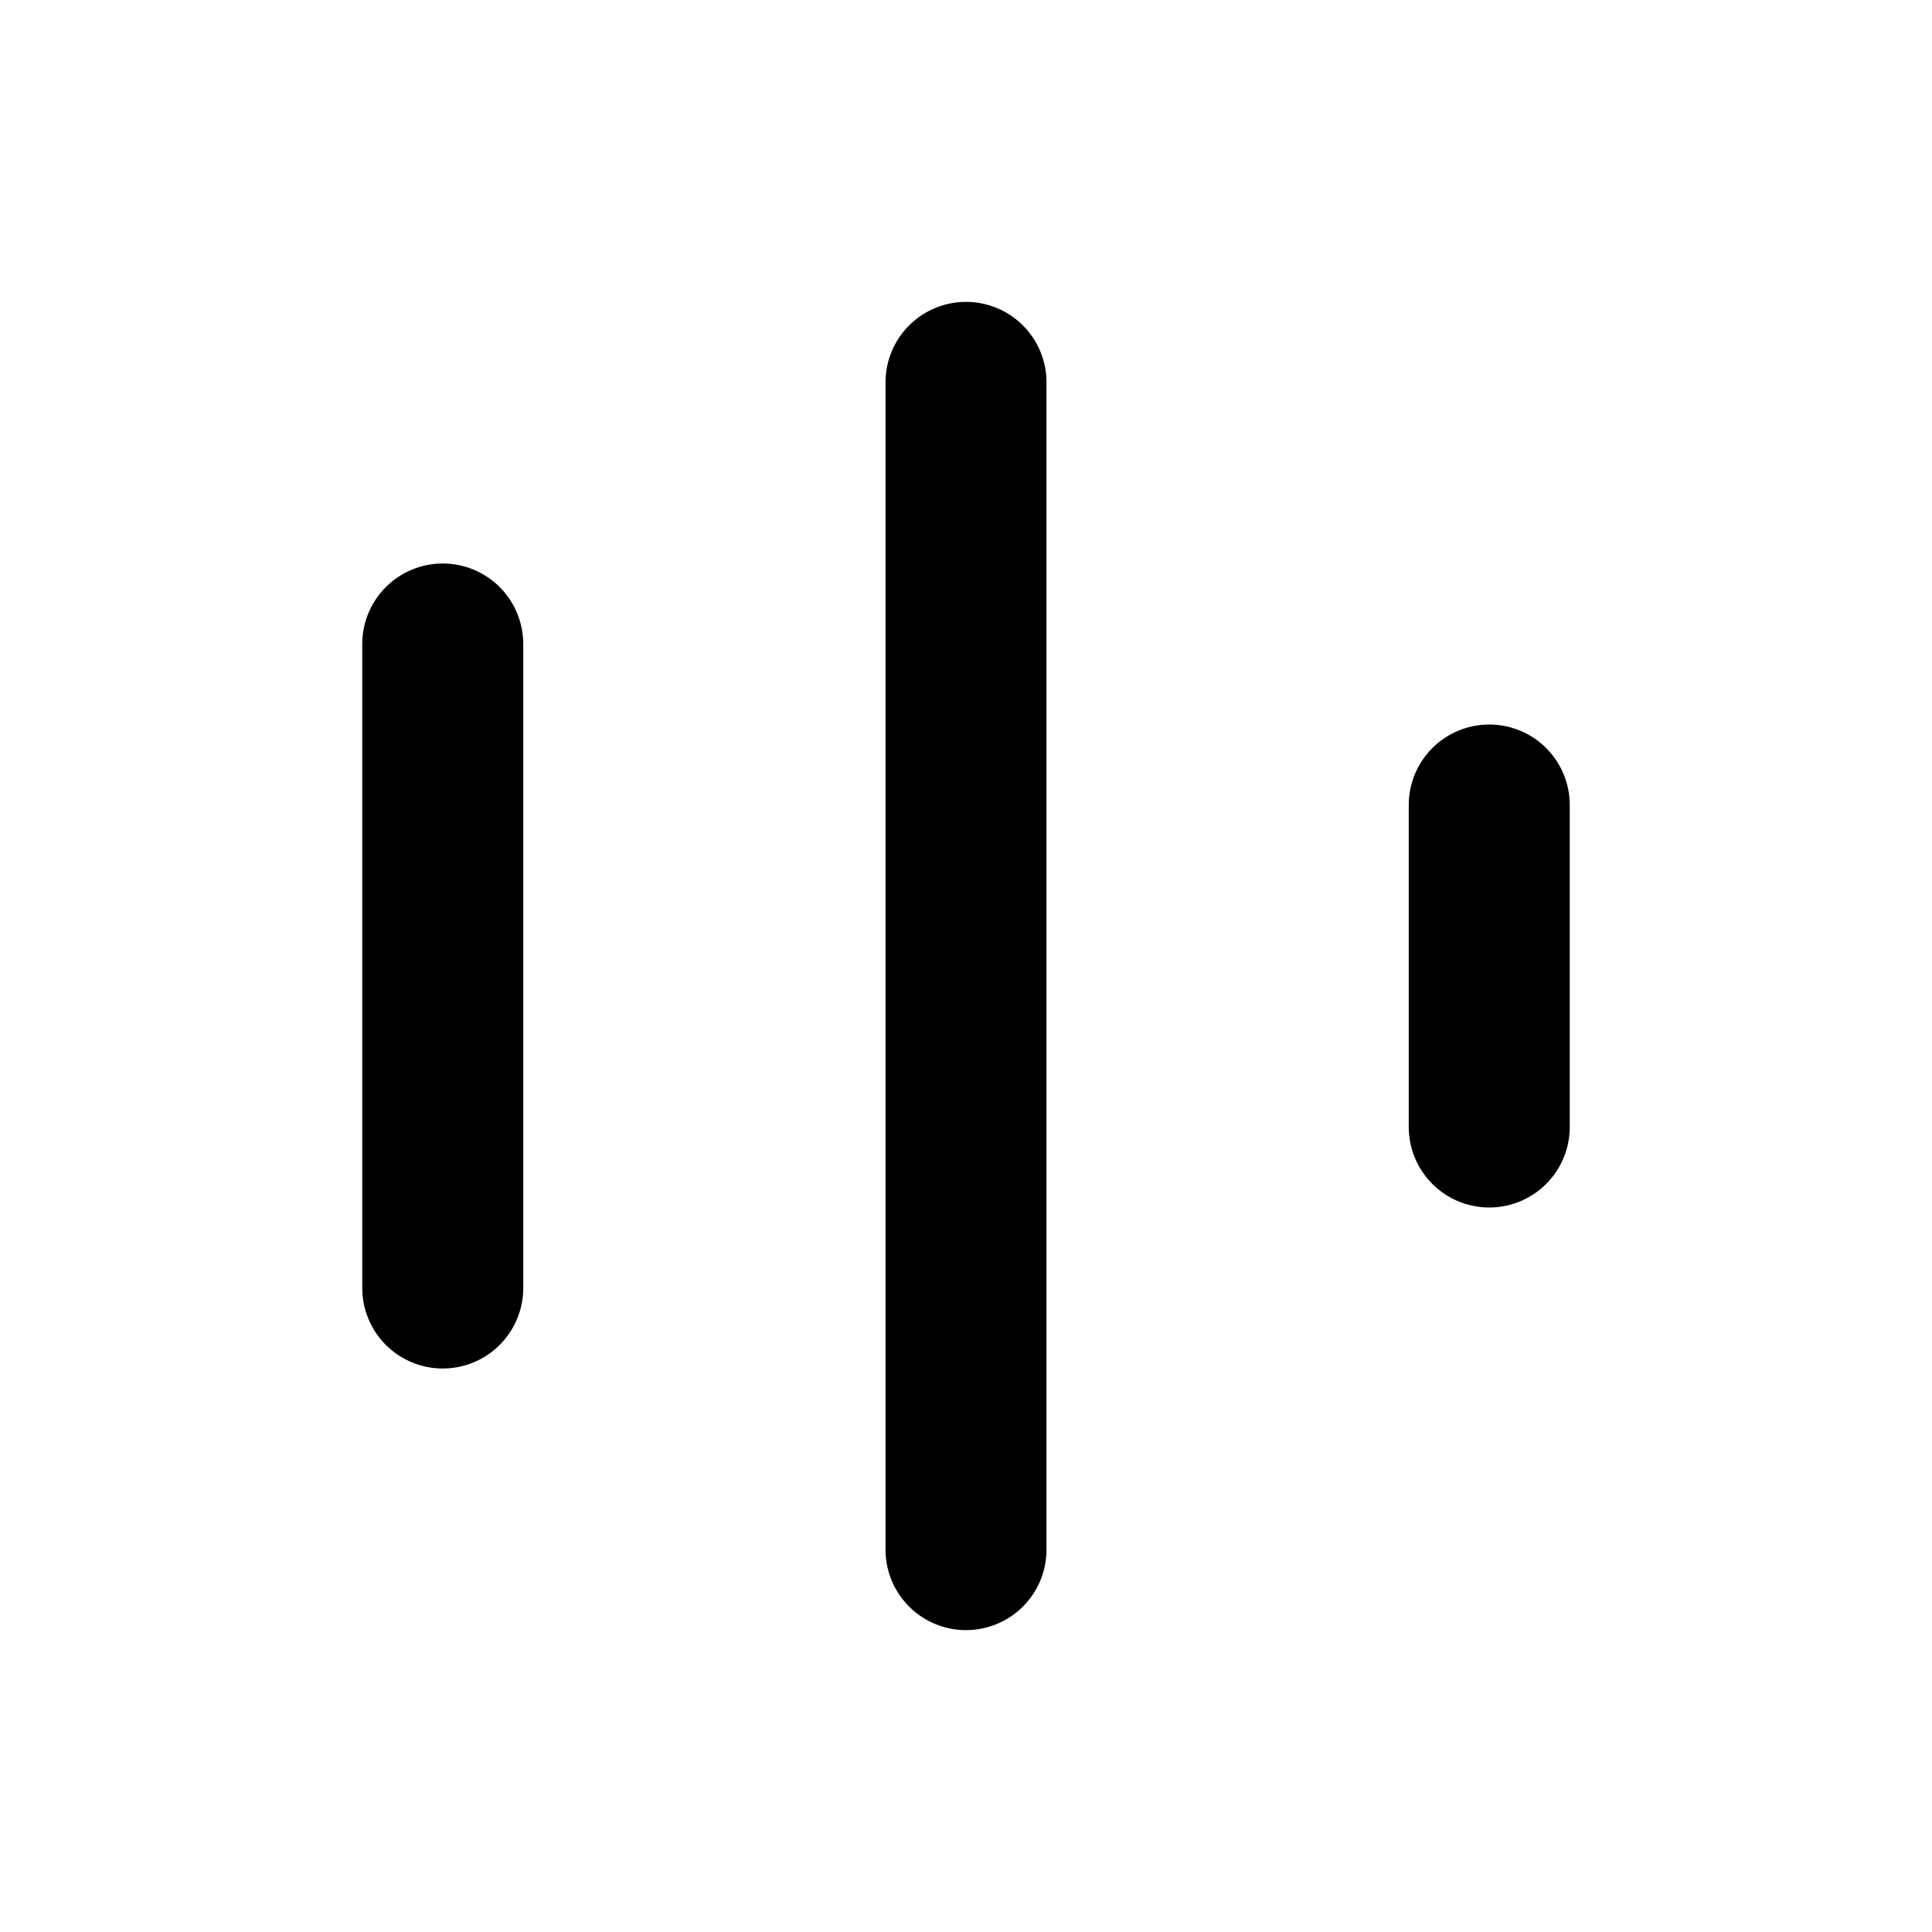 <svg width="24" height="24" viewBox="0 0 24 24" fill="none" xmlns="http://www.w3.org/2000/svg">
  <path d="M5.5 16V8" stroke="currentColor" stroke-width="2" stroke-linecap="round" stroke-linejoin="round" />
  <path d="M18.5 14V10" stroke="currentColor" stroke-width="2" stroke-linecap="round" stroke-linejoin="round" />
  <path d="M12 19.25L12 4.75" stroke="currentColor" stroke-width="2" stroke-linecap="round" stroke-linejoin="round" />
</svg>